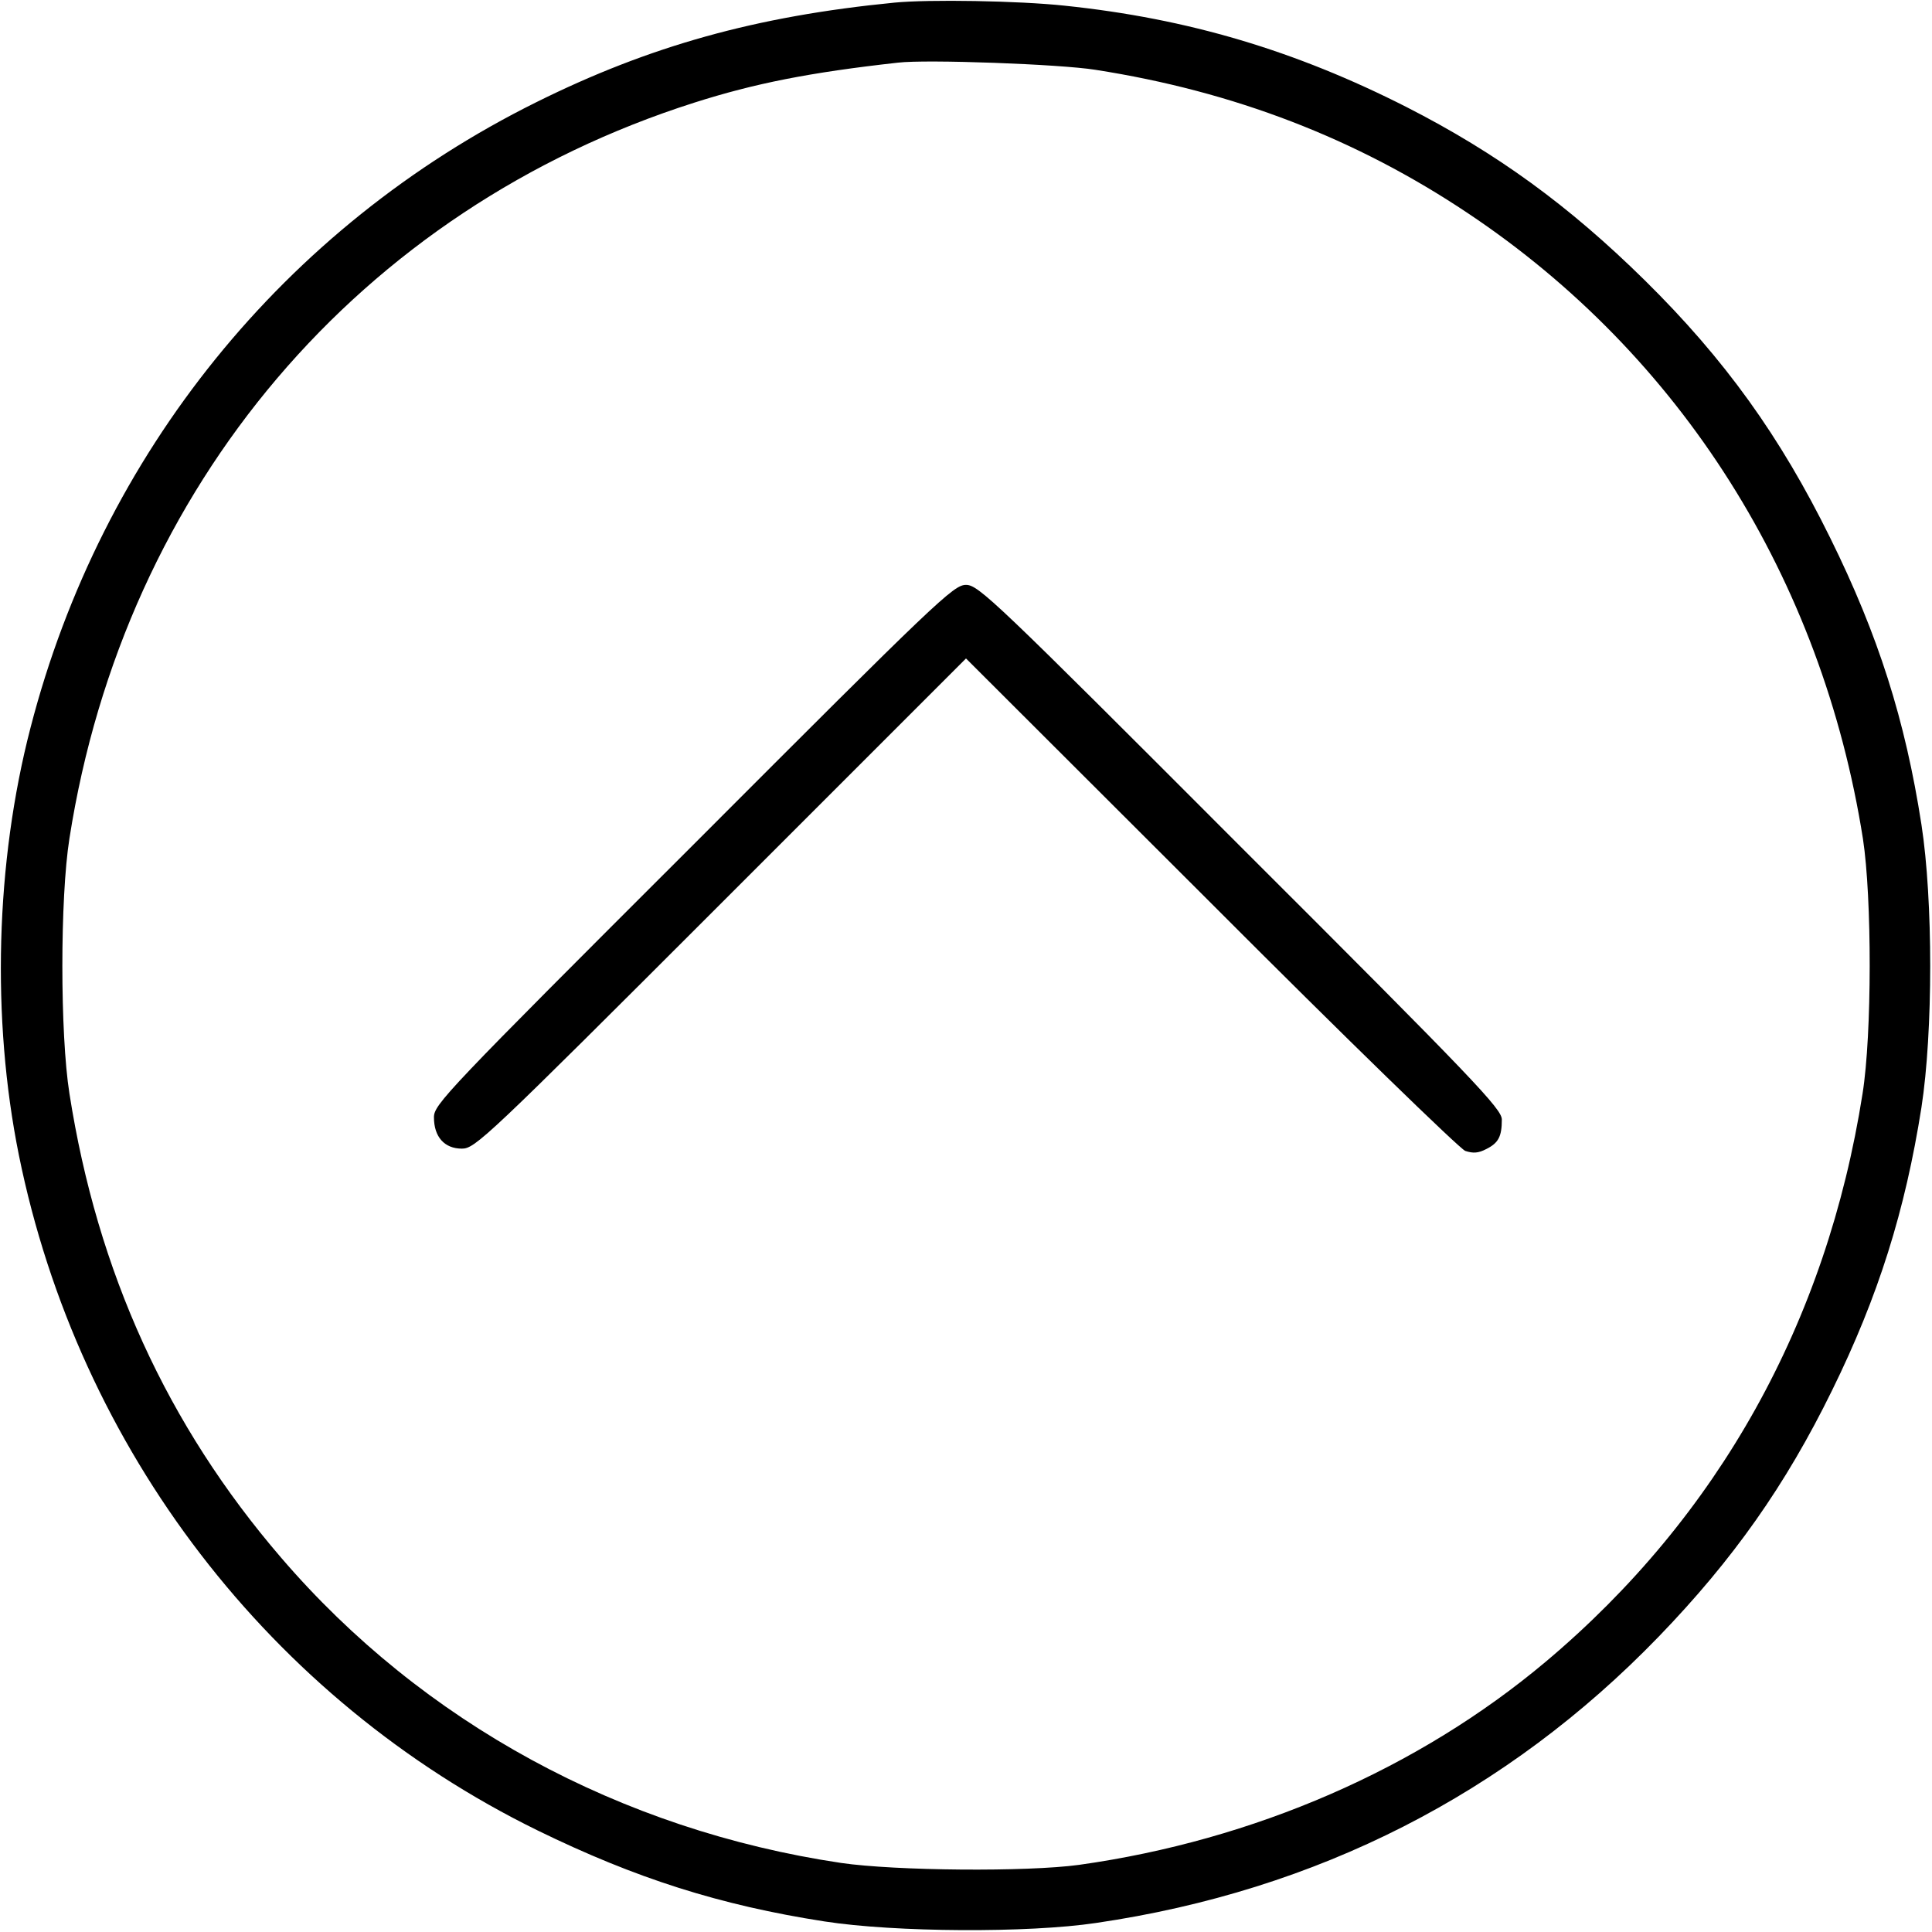 <?xml version="1.0" standalone="no"?>
<!DOCTYPE svg PUBLIC "-//W3C//DTD SVG 20010904//EN"
 "http://www.w3.org/TR/2001/REC-SVG-20010904/DTD/svg10.dtd">
<svg version="1.0" xmlns="http://www.w3.org/2000/svg"
 width="512pt" height="512pt" viewBox="0 0 512 512"
 preserveAspectRatio="xMidYMid meet">

<g transform="translate(0,512) scale(0.1,-0.1)"
fill="#000000" stroke="none">
<path d="M2370 5113 c-367 -36 -649 -115 -949 -264 -667 -331 -1152 -930
-1340 -1657 -93 -358 -104 -771 -31 -1133 158 -780 667 -1443 1375 -1790 260
-127 483 -198 760 -241 187 -29 540 -31 720 -4 586 86 1088 342 1491 759 197
204 336 401 459 652 123 250 194 477 237 750 31 200 31 550 0 750 -43 277
-114 501 -242 760 -132 268 -279 473 -491 682 -201 198 -392 337 -631 459
-295 150 -580 235 -907 269 -122 13 -359 17 -451 8z m533 -178 c366 -57 691
-182 987 -380 565 -377 938 -968 1047 -1658 24 -157 24 -518 -1 -675 -95 -606
-382 -1121 -840 -1506 -338 -284 -773 -473 -1236 -538 -138 -19 -487 -16 -631
5 -584 87 -1109 372 -1484 809 -302 351 -487 757 -561 1230 -25 158 -25 518 0
676 146 934 770 1668 1656 1950 160 51 306 80 540 106 75 9 430 -4 523 -19z"/>
<path d="M1838 2882 c-658 -657 -688 -689 -688 -723 0 -52 28 -83 74 -83 35 0
63 26 686 649 l650 650 648 -647 c358 -359 660 -652 675 -658 21 -7 35 -6 56
5 32 16 41 33 41 78 0 28 -69 101 -693 724 -652 653 -694 693 -727 693 -33 0
-75 -40 -722 -688z"/>
</g>
</svg>
